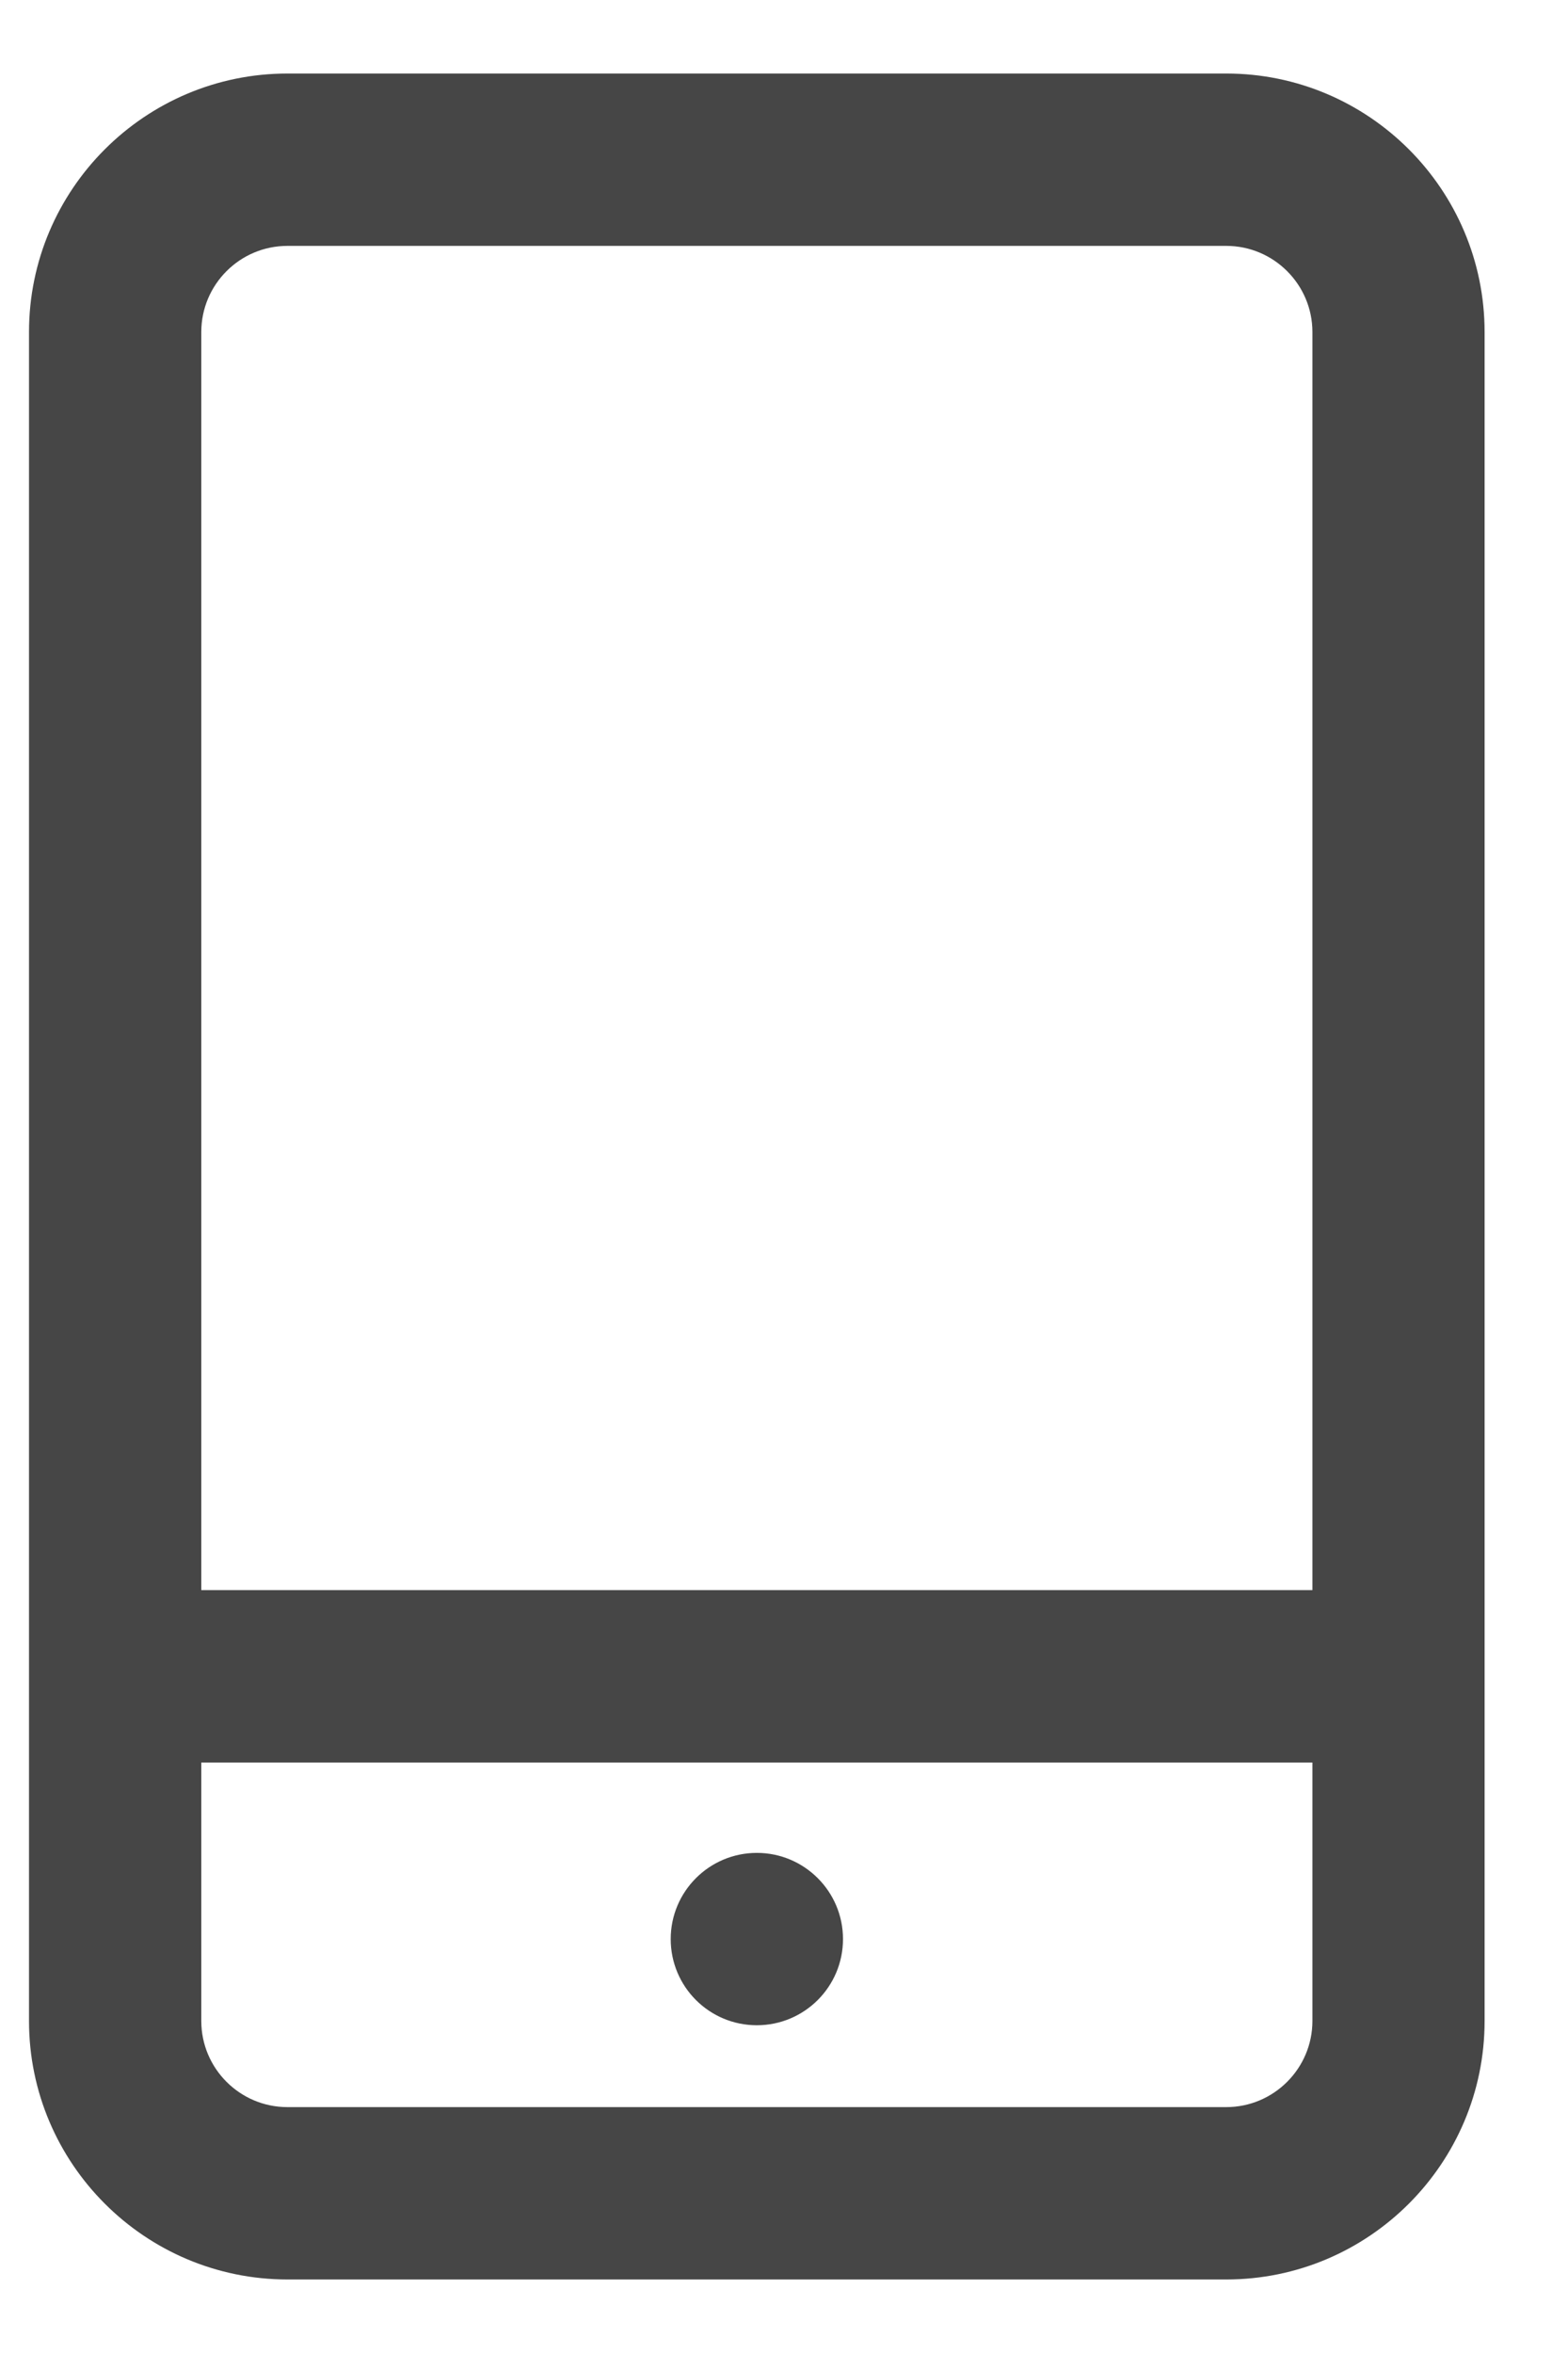 <svg width="16" height="24" viewBox="0 0 16 24" fill="none" xmlns="http://www.w3.org/2000/svg">
<path d="M8.602 19.778C8.602 20.264 8.208 20.657 7.723 20.657C7.237 20.657 6.844 20.264 6.844 19.778C6.844 19.293 7.237 18.899 7.723 18.899C8.208 18.899 8.602 19.293 8.602 19.778ZM15.149 3.387V20.613C15.149 22.067 13.967 23.25 12.513 23.25H2.933C1.479 23.25 0.296 22.067 0.296 20.613V3.387C0.296 1.933 1.479 0.75 2.933 0.75H12.513C13.967 0.75 15.149 1.933 15.149 3.387ZM2.054 3.387V16.219H13.392V3.387C13.392 2.902 12.997 2.508 12.513 2.508H2.933C2.448 2.508 2.054 2.902 2.054 3.387ZM13.392 20.613V17.977H2.054V20.613C2.054 21.098 2.448 21.492 2.933 21.492H12.513C12.997 21.492 13.392 21.098 13.392 20.613Z" fill="#464646"/>
</svg>
